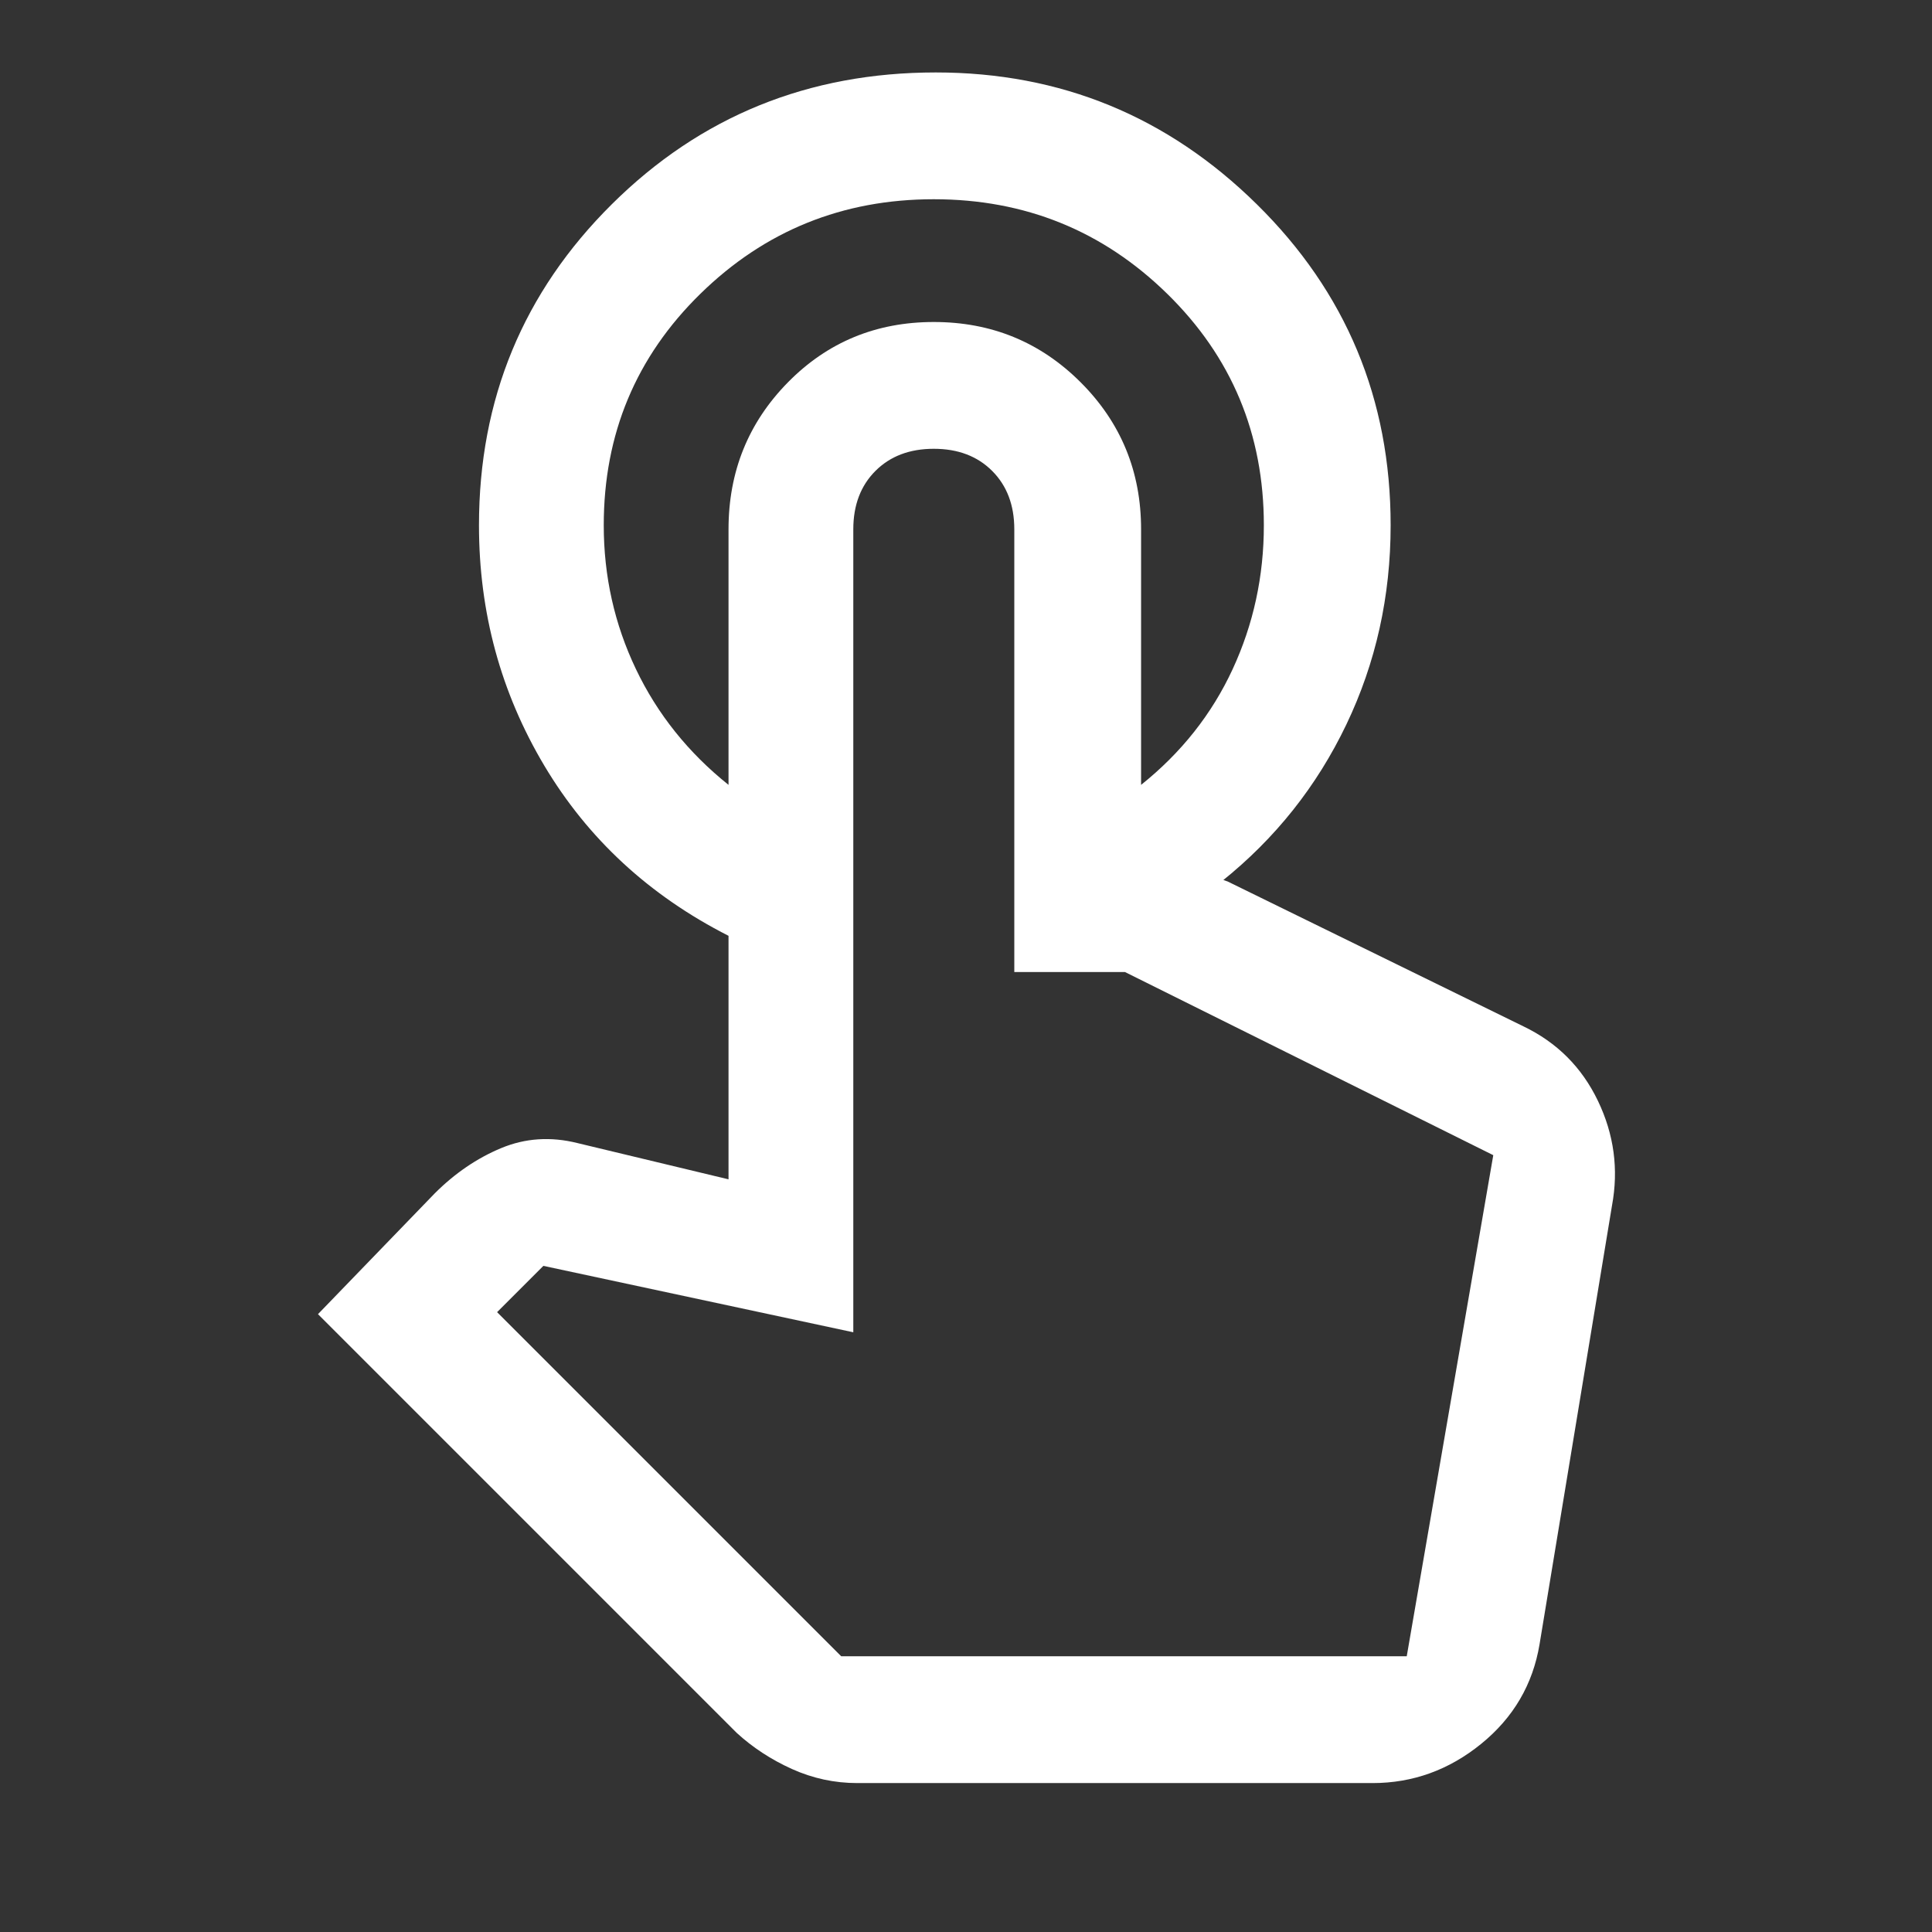 <svg xmlns="http://www.w3.org/2000/svg" height="48" width="48"><rect width="100%" height="100%" fill="#333333" stroke="none"/><path fill="#FFFFFF" d="M23.25 1.8Q27.9 1.8 31.225 5.075Q34.55 8.35 34.55 13.05Q34.55 15.7 33.45 18Q32.35 20.3 30.35 21.9H28.35V19.5Q29.85 18.3 30.625 16.625Q31.4 14.95 31.4 13.05Q31.4 9.65 29 7.3Q26.6 4.95 23.2 4.95Q19.8 4.95 17.4 7.3Q15 9.65 15 13.05Q15 14.95 15.8 16.625Q16.6 18.3 18.1 19.5V23.25Q15.15 21.75 13.525 19.025Q11.9 16.3 11.9 13.05Q11.9 8.35 15.2 5.075Q18.5 1.8 23.25 1.8ZM21.3 44.3Q20.45 44.3 19.675 43.95Q18.9 43.6 18.3 43.05L7.9 32.65L10.8 29.65Q11.55 28.9 12.45 28.525Q13.35 28.15 14.35 28.4L18.1 29.3V13.15Q18.1 11 19.575 9.5Q21.05 8 23.2 8Q25.35 8 26.85 9.5Q28.35 11 28.35 13.15V21.6H29.5Q29.8 21.6 30 21.7Q30.2 21.8 30.5 21.9L37.85 25.5Q39.1 26.1 39.7 27.35Q40.3 28.6 40.05 29.95L38.25 40.85Q38 42.35 36.8 43.325Q35.6 44.3 34.1 44.3ZM20.9 41.15H34.95L37.1 28.7Q37.1 28.7 37.1 28.7Q37.1 28.7 37.1 28.7L27.95 24.15H25.2V13.15Q25.2 12.25 24.65 11.7Q24.1 11.15 23.2 11.15Q22.3 11.15 21.75 11.7Q21.2 12.25 21.2 13.15V33.1L13.5 31.45L12.35 32.6ZM34.95 41.15H20.9H21.2Q21.2 41.15 21.75 41.15Q22.3 41.15 23.2 41.15Q24.1 41.15 24.65 41.15Q25.2 41.15 25.2 41.15H27.95H34.95Q34.95 41.15 34.95 41.15Q34.95 41.15 34.95 41.15Z"/></svg>